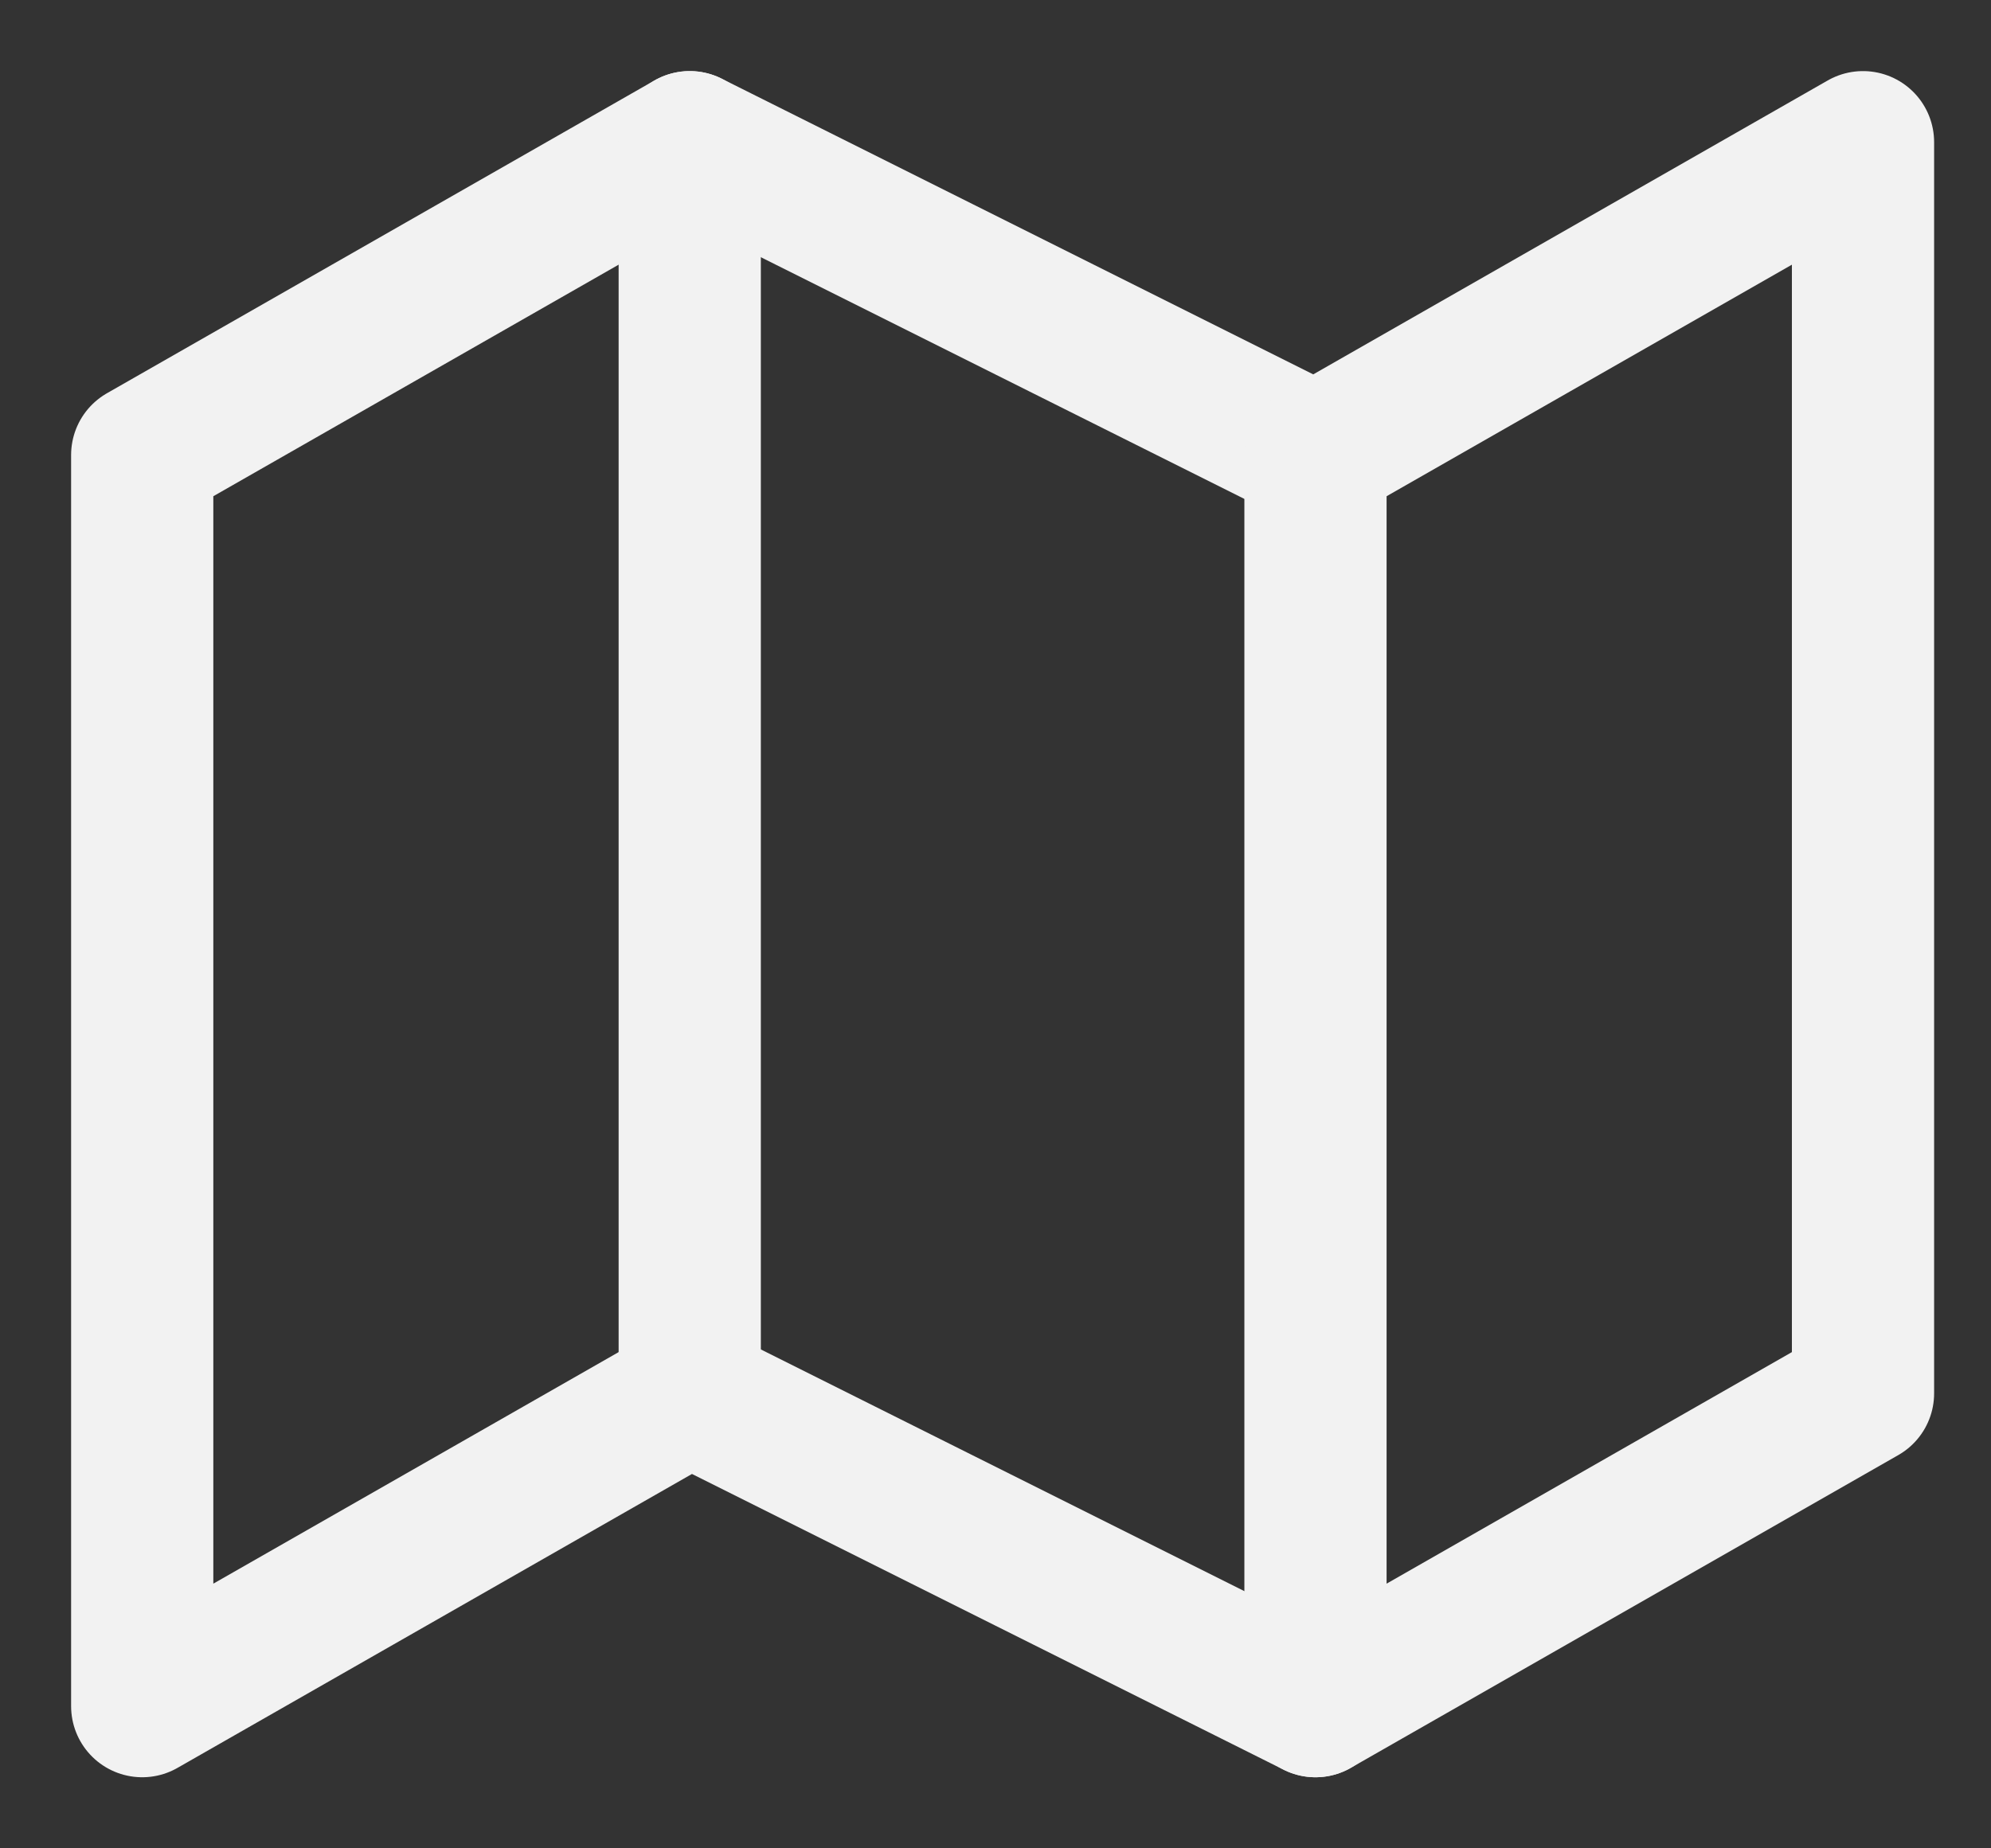 <svg width="14" height="13" viewBox="0 0 14 13" fill="none" xmlns="http://www.w3.org/2000/svg">
<rect x="0" y="0" width="14" height="13" fill="#333333" stroke="none"/>
<path d="M1 3.2V12L4.85 9.8L9.25 12L13.1 9.8V1L9.25 3.2L4.85 1L1 3.2Z" stroke="#F2F2F2" stroke-linecap="round" stroke-linejoin="round"/>
<path d="M4.85 1V9.8" stroke="#F2F2F2" stroke-linecap="round" stroke-linejoin="round"/>
<path d="M9.25 3.2V12" stroke="#F2F2F2" stroke-linecap="round" stroke-linejoin="round"/>
</svg>
